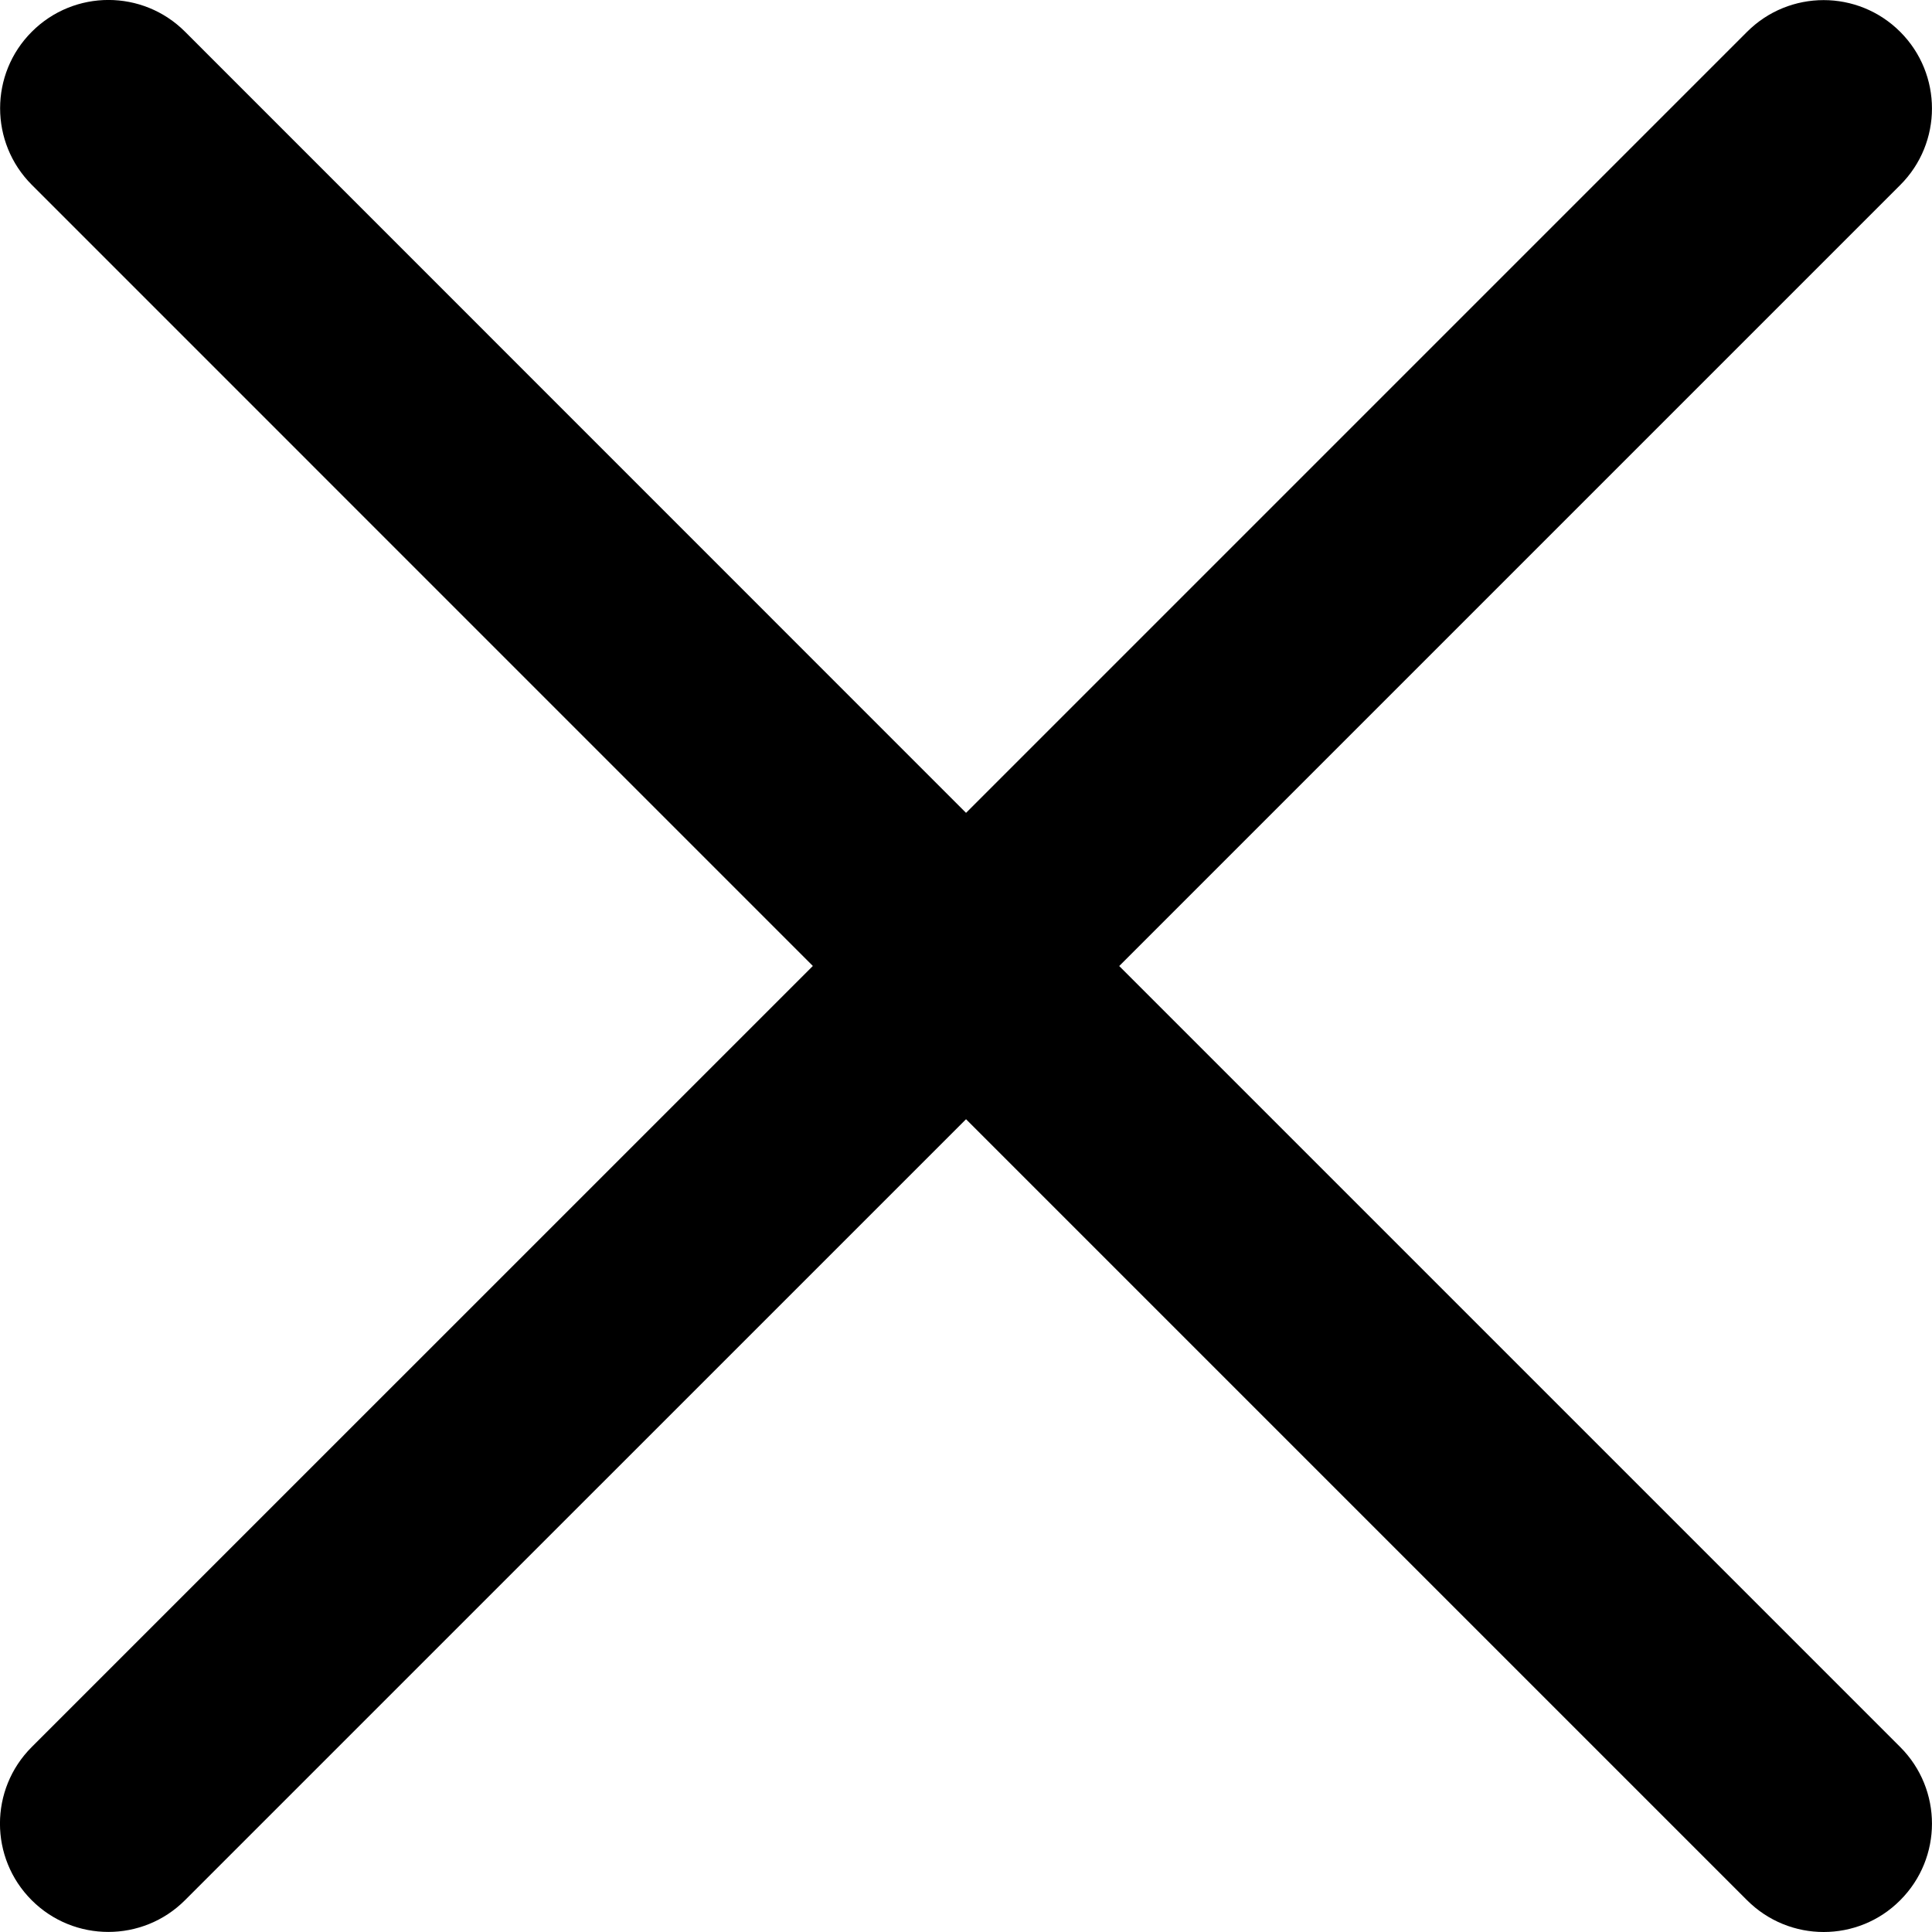 <?xml version="1.0" encoding="iso-8859-1"?>
<!-- Generator: Adobe Illustrator 23.0.3, SVG Export Plug-In . SVG Version: 6.00 Build 0)  -->
<svg version="1.1" id="Layer_1" xmlns="http://www.w3.org/2000/svg" xmlns:xlink="http://www.w3.org/1999/xlink" x="0px" y="0px"
	 viewBox="0 0 26.751 26.751" enable-background="new 0 0 26.751 26.751" xml:space="preserve">
<path d="M15.497,13.376L26.311,2.562c0.586-0.585,0.586-1.535,0-2.121c-0.586-0.586-1.535-0.586-2.121,0L13.376,11.255L2.562,0.439
	c-0.586-0.586-1.535-0.586-2.121,0c-0.586,0.585-0.586,1.535,0,2.121l10.814,10.815L0.439,24.19c-0.586,0.586-0.586,1.535,0,2.121
	C0.732,26.604,1.116,26.75,1.5,26.75c0.384,0,0.768-0.146,1.061-0.439l10.815-10.814L24.19,26.311
	c0.293,0.293,0.677,0.44,1.061,0.44c0.384,0,0.768-0.146,1.06-0.44c0.586-0.586,0.586-1.535,0-2.121L15.497,13.376z"/>
</svg>
